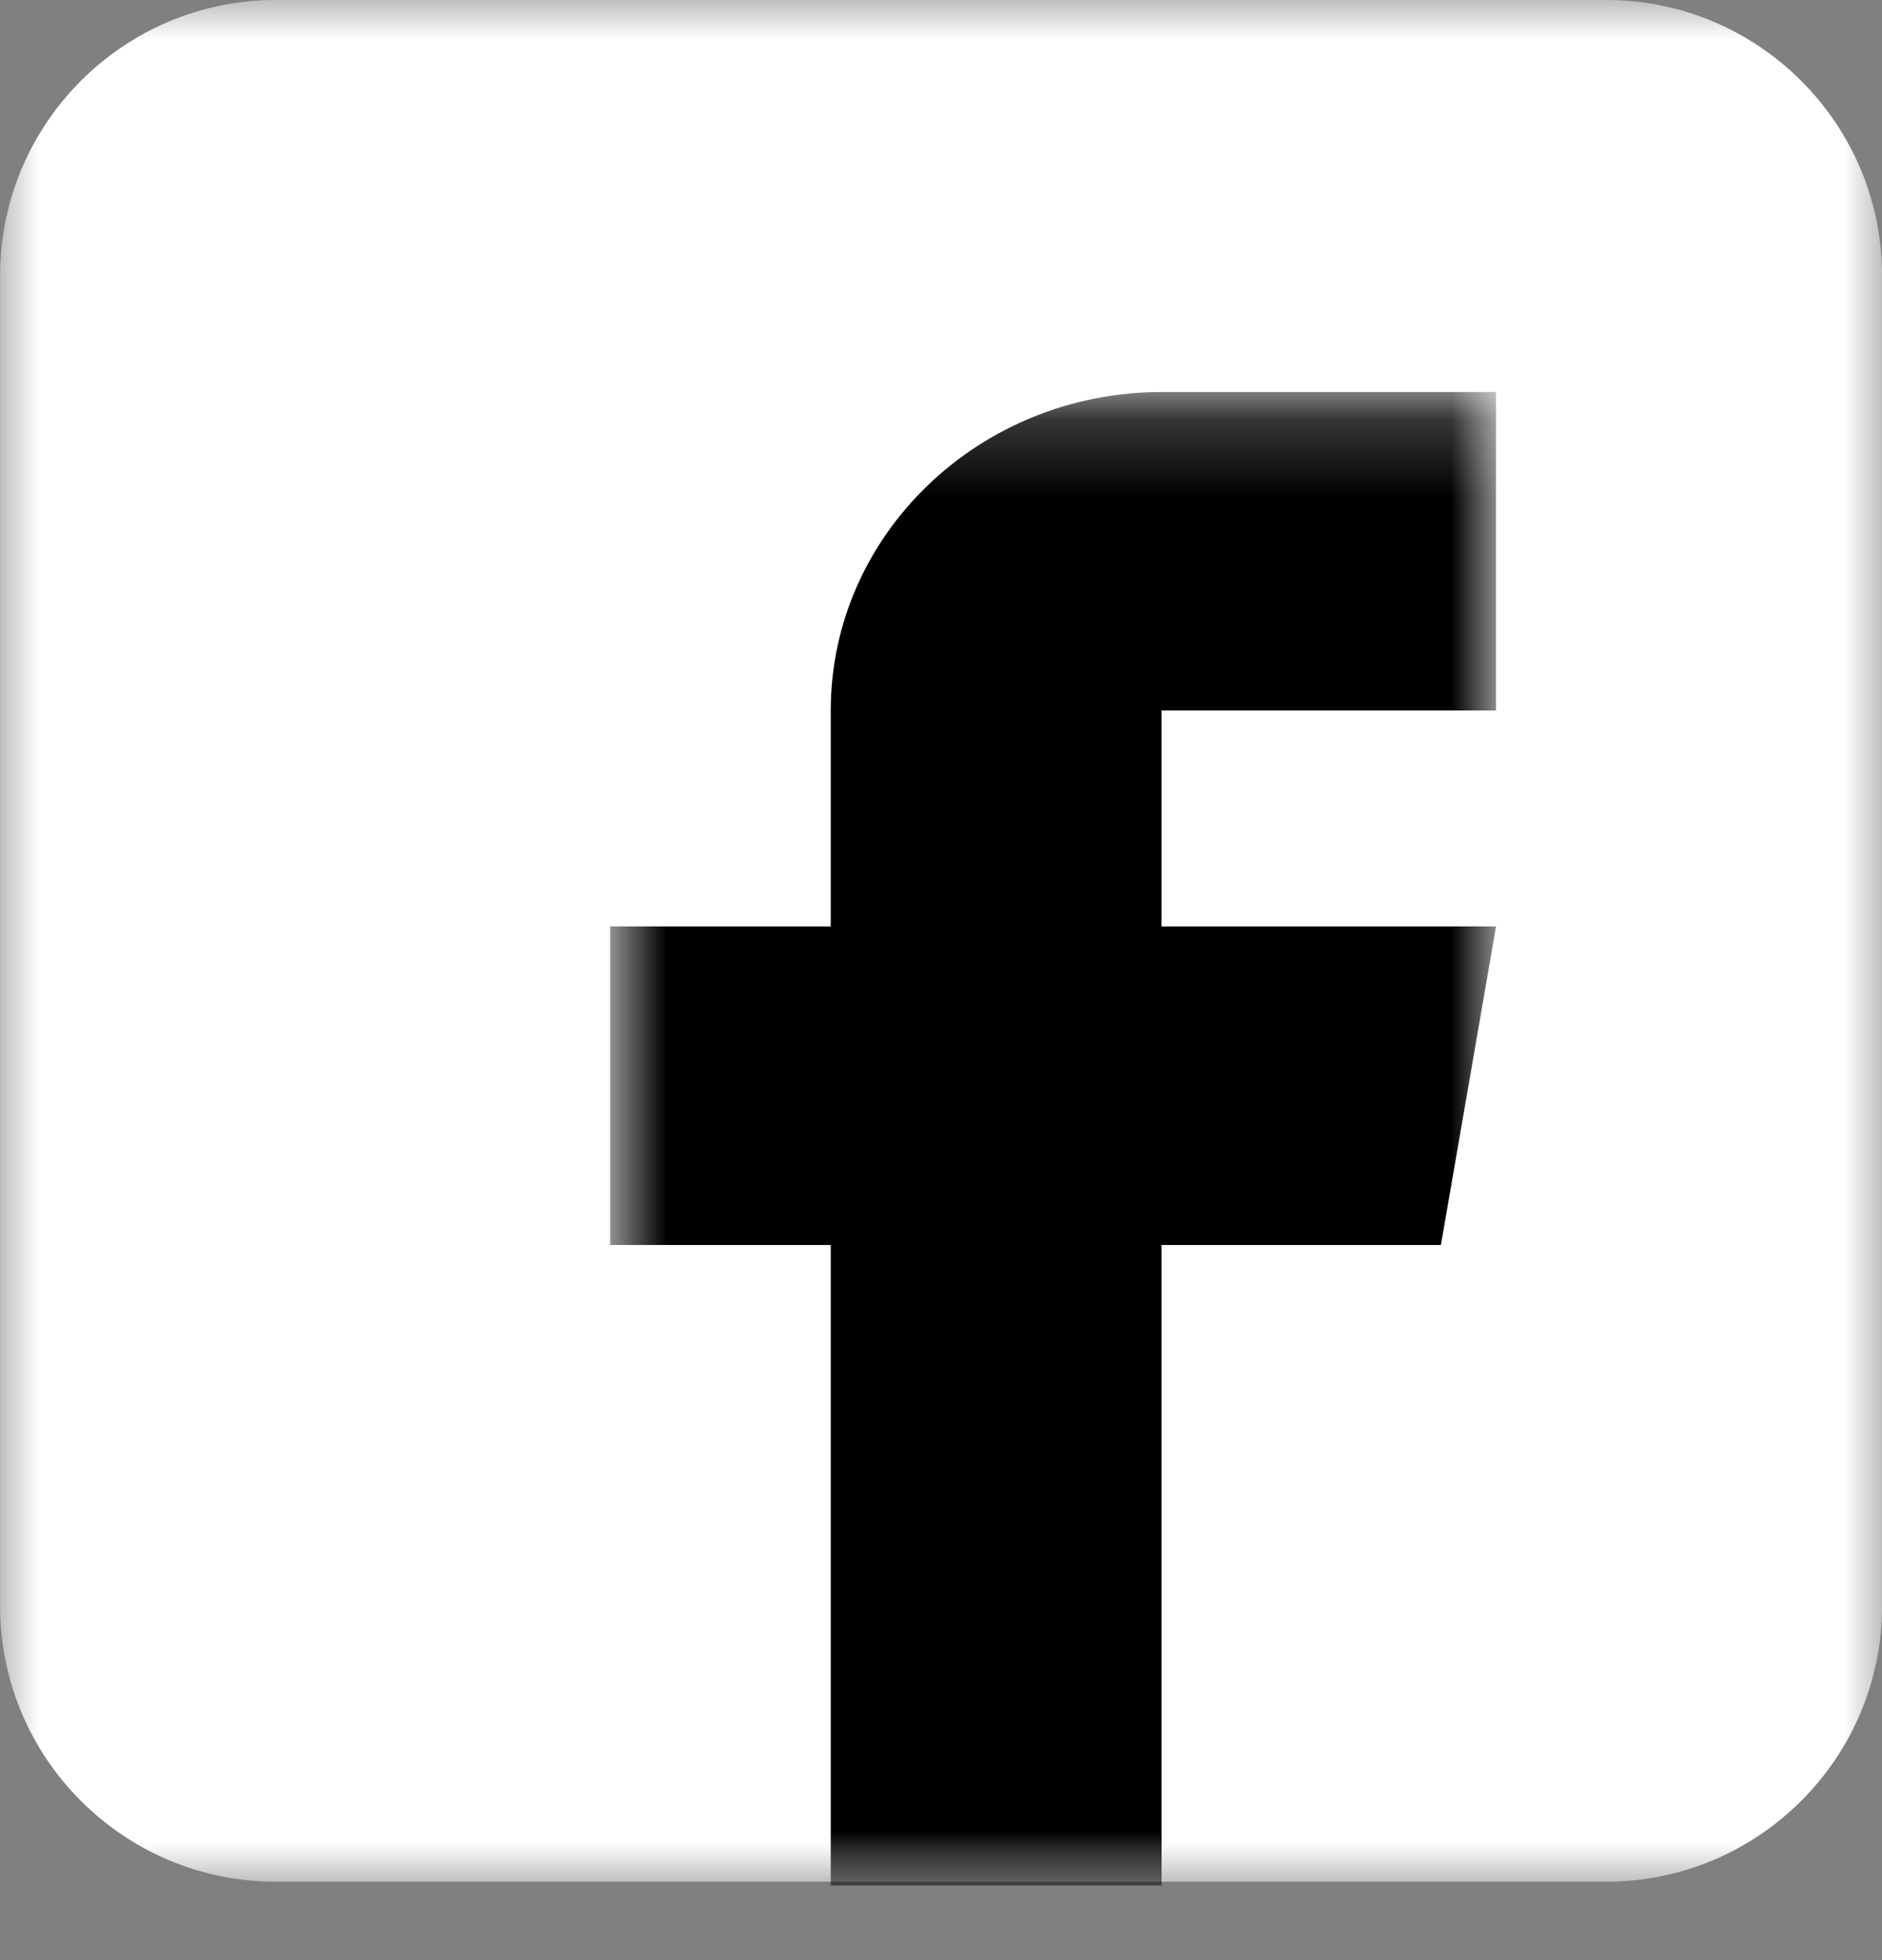 <?xml version="1.0" encoding="UTF-8"?>
<svg width="24px" height="25px" viewBox="0 0 24 25" version="1.1" xmlns="http://www.w3.org/2000/svg" xmlns:xlink="http://www.w3.org/1999/xlink">
    <rect x="0" y="0" width="24" height="25" fill="#808080" stroke="none"/>
    <!-- Generator: Sketch 55.2 (78181) - https://sketchapp.com -->
    <title>Group 7</title>
    <desc>Created with Sketch.</desc>
    <defs>
        <polygon id="path-1" points="0.001 0 24 0 24 24 0.001 24"></polygon>
        <polygon id="path-3" points="0.781 0.211 12.078 0.211 12.078 19.259 0.781 19.259"></polygon>
    </defs>
    <g id="Symbols" stroke="none" stroke-width="1" fill="none" fill-rule="evenodd">
        <g id="Desktop/Footer" transform="translate(-432, -384)">
            <g id="Footer">
                <g id="Icons" transform="translate(432, 384)">
                    <g id="Group-7" transform="translate(0, 0)">
                        <g id="Group-3">
                            <mask id="mask-2" fill="white">
                                <use xlink:href="#path-1"></use>
                            </mask>
                            <g id="Clip-2"></g>
                            <path d="M20.485,0 L3.516,0 C1.578,0 0.001,1.577 0.001,3.516 L0.001,20.484 C0.001,22.423 1.578,24 3.516,24 L20.485,24 C22.422,24 24.001,22.423 24.001,20.484 L24.001,3.516 C24.001,1.577 22.422,0 20.485,0" id="Fill-1" fill="#FFFFFF" mask="url(#mask-2)"></path>
                        </g>
                        <g id="Group-6" transform="translate(7, 4.852)">
                            <mask id="mask-4" fill="white">
                                <use xlink:href="#path-3"></use>
                            </mask>
                            <g id="Clip-5"></g>
                            <path d="M3.594,19.197 L3.594,11.027 L0.781,11.027 L0.781,6.964 L3.594,6.964 L3.594,4.21 C3.594,1.969 5.486,0.148 7.813,0.148 L12.078,0.148 L12.078,4.21 L7.813,4.21 L7.813,6.964 L12.078,6.964 L11.375,11.027 L7.813,11.027 L7.813,19.197 L3.594,19.197 Z" id="Fill-4" fill="#000000" mask="url(#mask-4)"></path>
                        </g>
                    </g>
                </g>
            </g>
        </g>
    </g>
</svg>